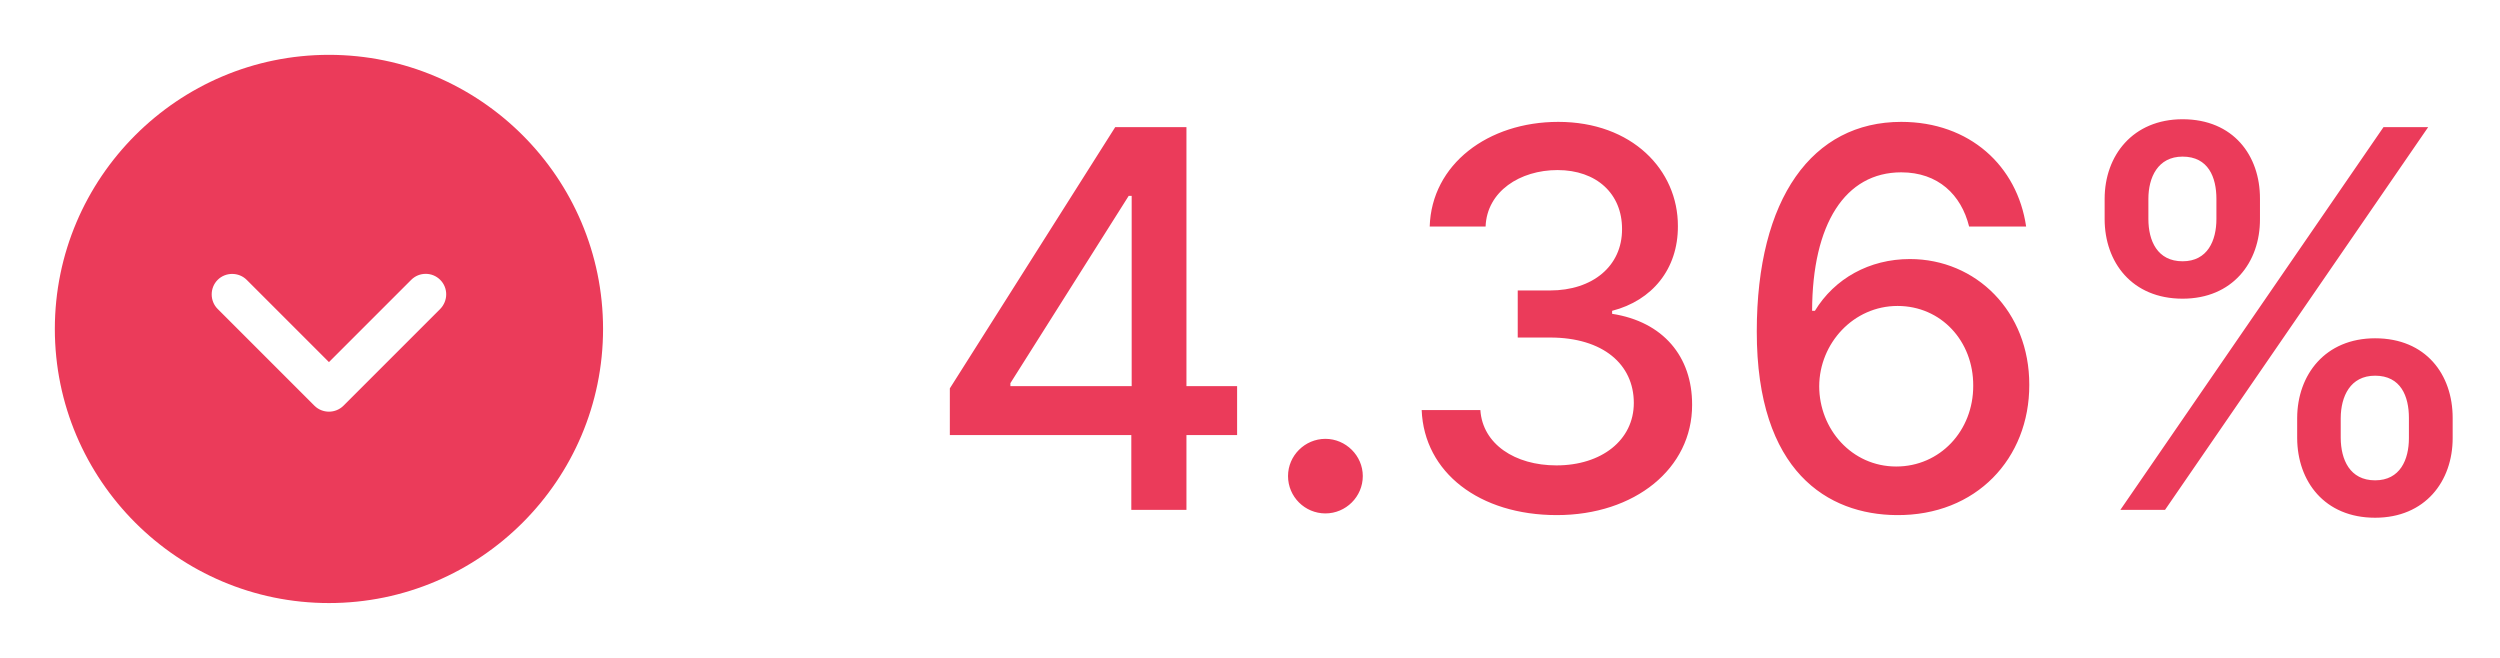 <svg width="76" height="20" viewBox="0 0 76 20" fill="none" xmlns="http://www.w3.org/2000/svg">
<path d="M10 18.333C5.408 18.333 1.667 14.592 1.667 10C1.667 5.408 5.408 1.667 10 1.667C14.592 1.667 18.333 5.408 18.333 10C18.333 14.592 14.592 18.333 10 18.333ZM13.383 8.508C13.258 8.383 13.1 8.325 12.942 8.325C12.783 8.325 12.625 8.383 12.5 8.508L10 11.008L7.5 8.508C7.258 8.267 6.858 8.267 6.617 8.508C6.375 8.75 6.375 9.15 6.617 9.392L9.558 12.333C9.8 12.575 10.2 12.575 10.442 12.333L13.383 9.392C13.625 9.142 13.625 8.75 13.383 8.508Z" fill="#EB3B5A"/>
<path d="M28.875 13.227H34.392V15.5H36.068V13.227H37.608V11.739H36.068V3.864H33.903L28.875 11.807V13.227ZM34.403 11.739H30.716V11.648L34.312 5.955H34.403V11.739ZM40.293 15.608C40.912 15.608 41.429 15.102 41.429 14.472C41.429 13.852 40.912 13.341 40.293 13.341C39.668 13.341 39.156 13.852 39.156 14.472C39.156 15.102 39.668 15.608 40.293 15.608ZM47.327 15.659C49.702 15.659 51.446 14.239 51.44 12.307C51.446 10.835 50.554 9.778 49.008 9.54V9.449C50.224 9.136 51.014 8.182 51.008 6.875C51.014 5.165 49.611 3.705 47.372 3.705C45.236 3.705 43.52 4.994 43.463 6.886H45.162C45.202 5.818 46.207 5.17 47.349 5.17C48.537 5.17 49.315 5.892 49.31 6.966C49.315 8.091 48.412 8.83 47.122 8.83H46.139V10.261H47.122C48.736 10.261 49.668 11.079 49.668 12.25C49.668 13.381 48.685 14.148 47.315 14.148C46.054 14.148 45.071 13.5 45.003 12.466H43.219C43.293 14.364 44.974 15.659 47.327 15.659ZM57.651 15.659C60.082 15.682 61.696 13.932 61.69 11.699C61.696 9.472 60.077 7.875 58.06 7.875C56.832 7.875 55.77 8.466 55.173 9.449H55.088C55.094 6.807 56.094 5.239 57.798 5.239C58.918 5.239 59.622 5.92 59.861 6.886H61.594C61.327 5.045 59.878 3.705 57.798 3.705C55.094 3.705 53.406 6.028 53.406 10.074C53.401 14.358 55.582 15.642 57.651 15.659ZM57.645 14.182C56.293 14.182 55.304 13.046 55.304 11.739C55.31 10.438 56.344 9.301 57.685 9.301C59.014 9.301 59.992 10.375 59.986 11.722C59.992 13.097 58.974 14.182 57.645 14.182ZM69.834 13.318C69.84 14.631 70.663 15.739 72.203 15.739C73.726 15.739 74.561 14.631 74.561 13.318V12.704C74.561 11.386 73.749 10.284 72.203 10.284C70.686 10.284 69.84 11.392 69.834 12.704V13.318ZM63.981 6.659C63.981 7.972 64.811 9.08 66.351 9.08C67.868 9.08 68.709 7.977 68.703 6.659V6.045C68.709 4.727 67.891 3.625 66.351 3.625C64.84 3.625 63.981 4.727 63.981 6.045V6.659ZM64.459 15.5H65.817L73.817 3.864H72.459L64.459 15.5ZM71.158 12.704C71.163 12.051 71.447 11.421 72.203 11.421C72.987 11.421 73.231 12.051 73.231 12.704V13.318C73.231 13.972 72.965 14.602 72.203 14.602C71.43 14.602 71.163 13.966 71.158 13.318V12.704ZM65.311 6.045C65.311 5.398 65.595 4.761 66.351 4.761C67.135 4.761 67.379 5.392 67.379 6.045V6.659C67.379 7.312 67.112 7.943 66.351 7.943C65.578 7.943 65.311 7.312 65.311 6.659V6.045Z" fill="#EB3B5A"/>
</svg>
